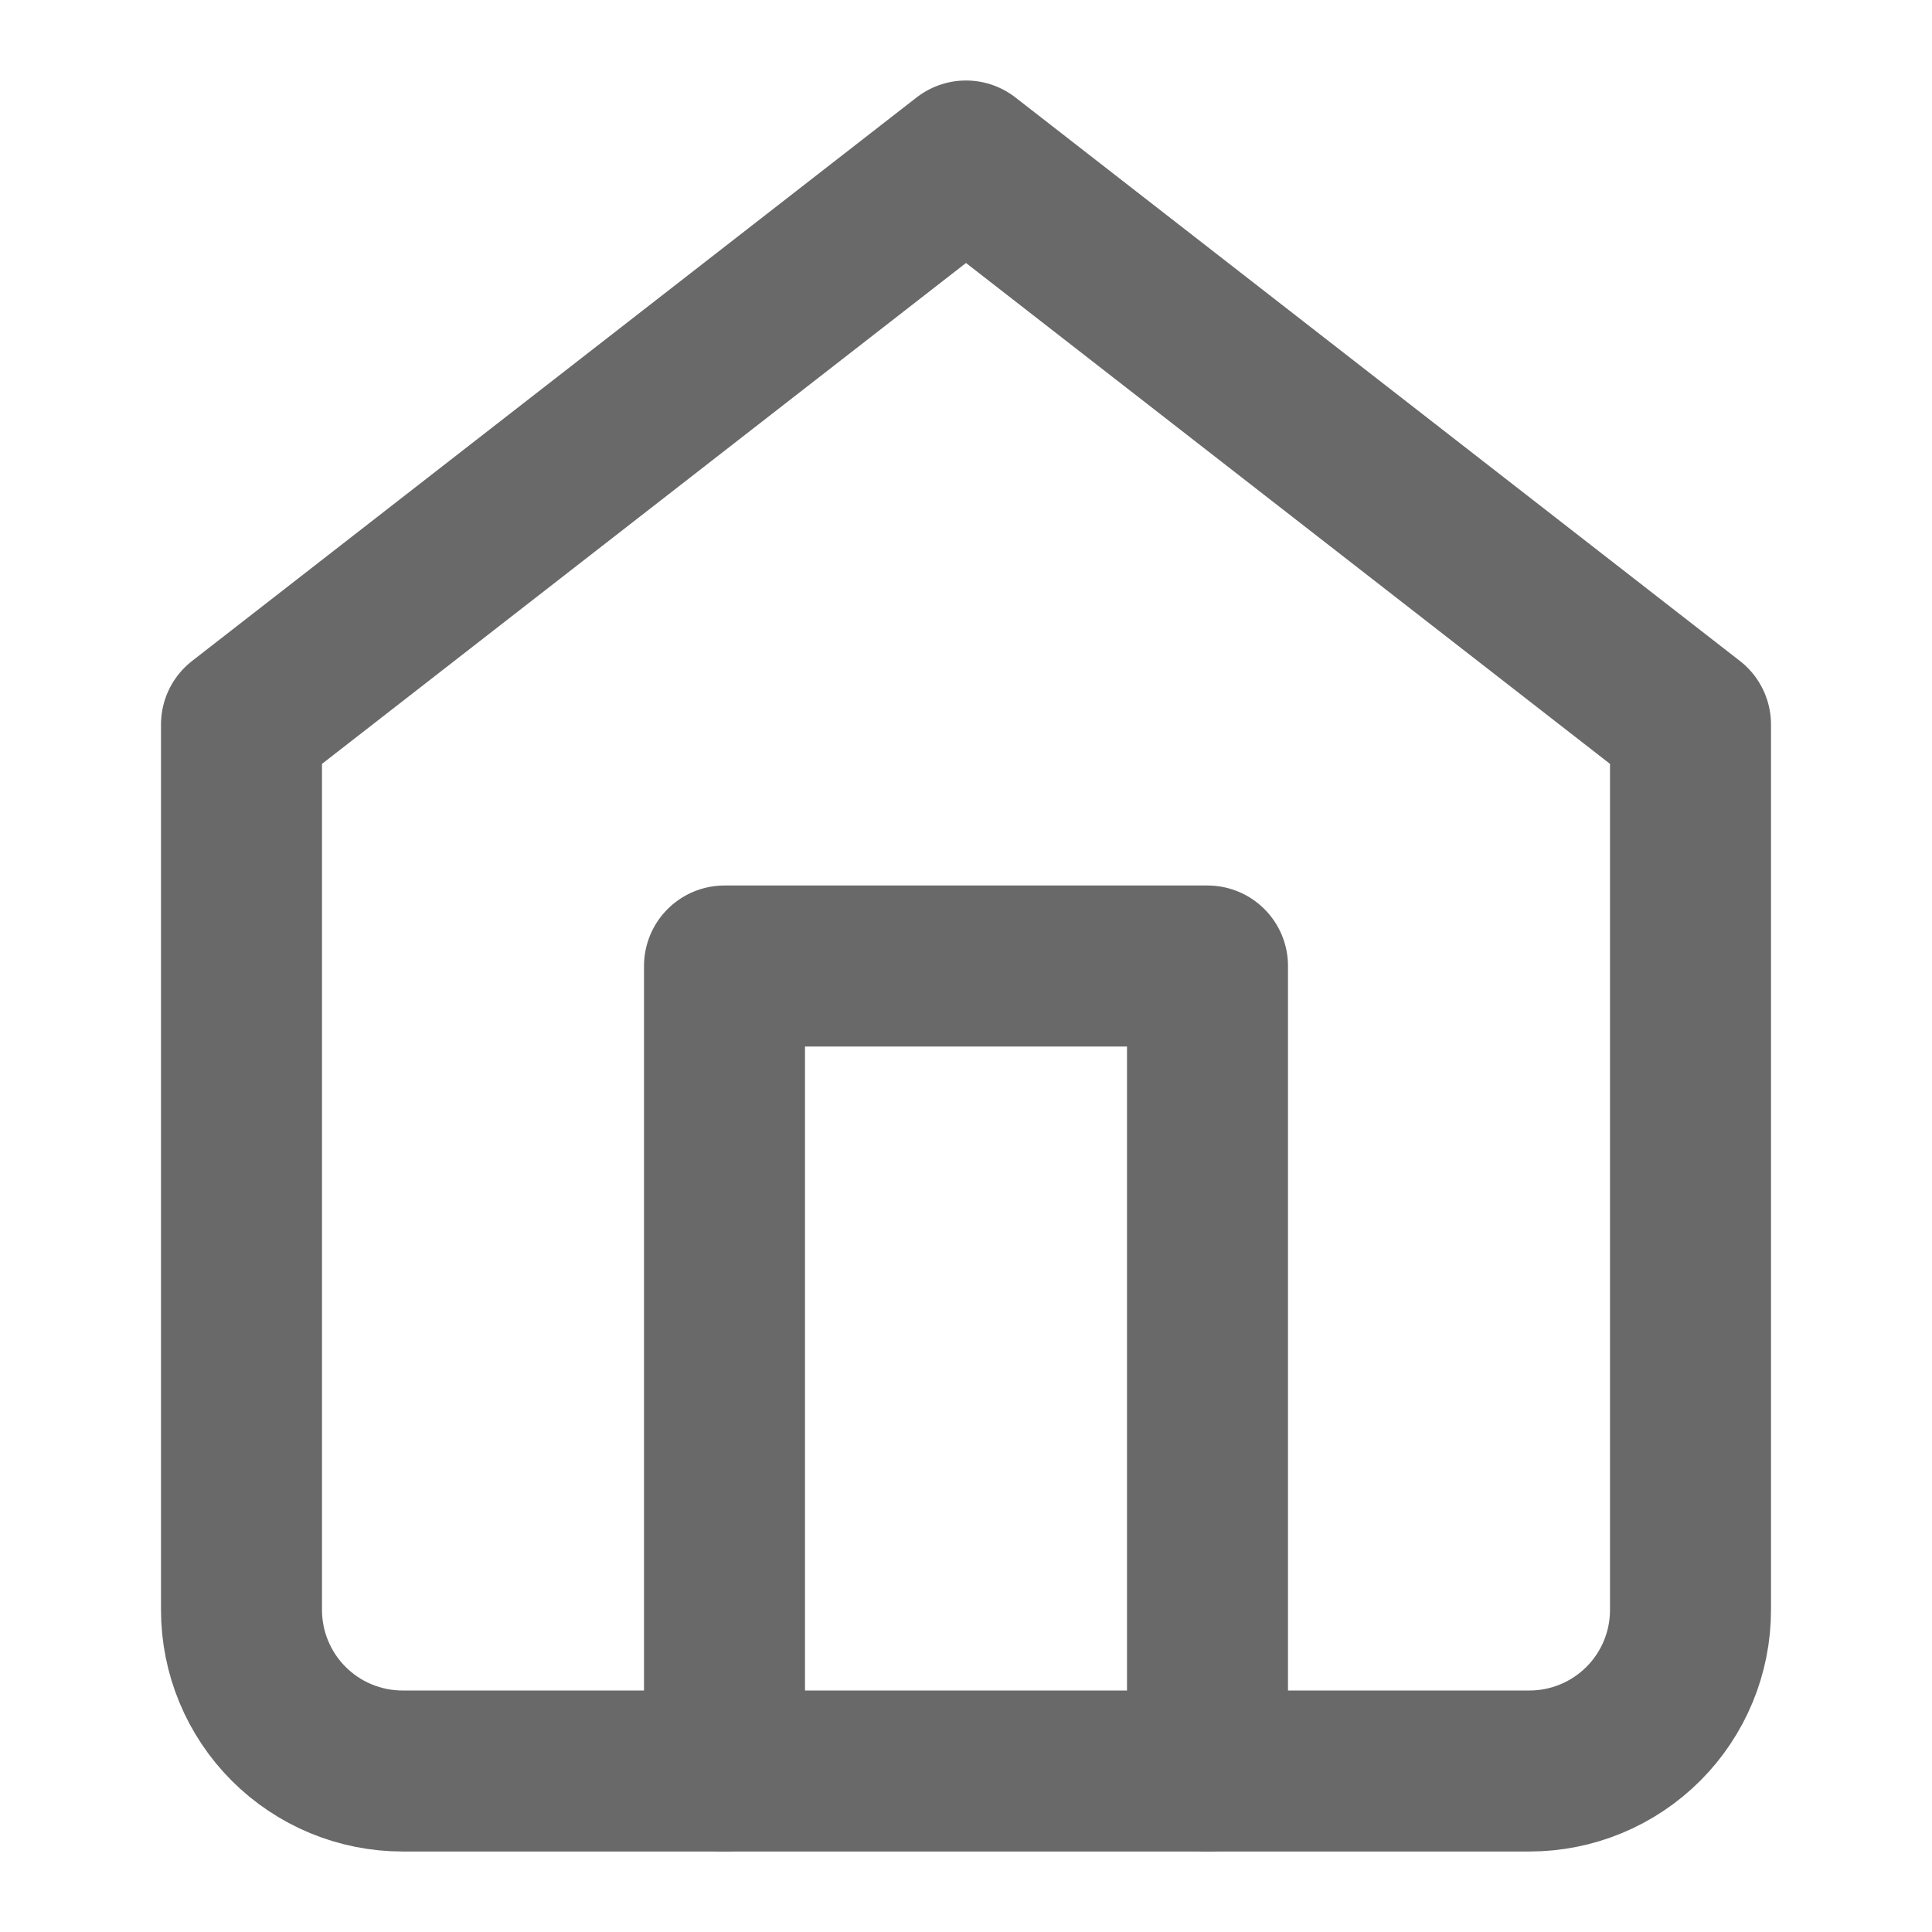 <svg width="24" height="24" viewBox="0 0 24 24" fill="none" xmlns="http://www.w3.org/2000/svg">
<path d="M3 9L12 2L21 9V20C21 20.53 20.789 21.039 20.414 21.414C20.039 21.789 19.53 22 19 22H5C4.47 22 3.961 21.789 3.586 21.414C3.211 21.039 3 20.53 3 20V9Z" stroke="#6A6969" stroke-width="2" stroke-linecap="round" stroke-linejoin="round"/>
<path d="M9 22V12H15V22" stroke="#6A6969" stroke-width="2" stroke-linecap="round" stroke-linejoin="round"/>
</svg>
